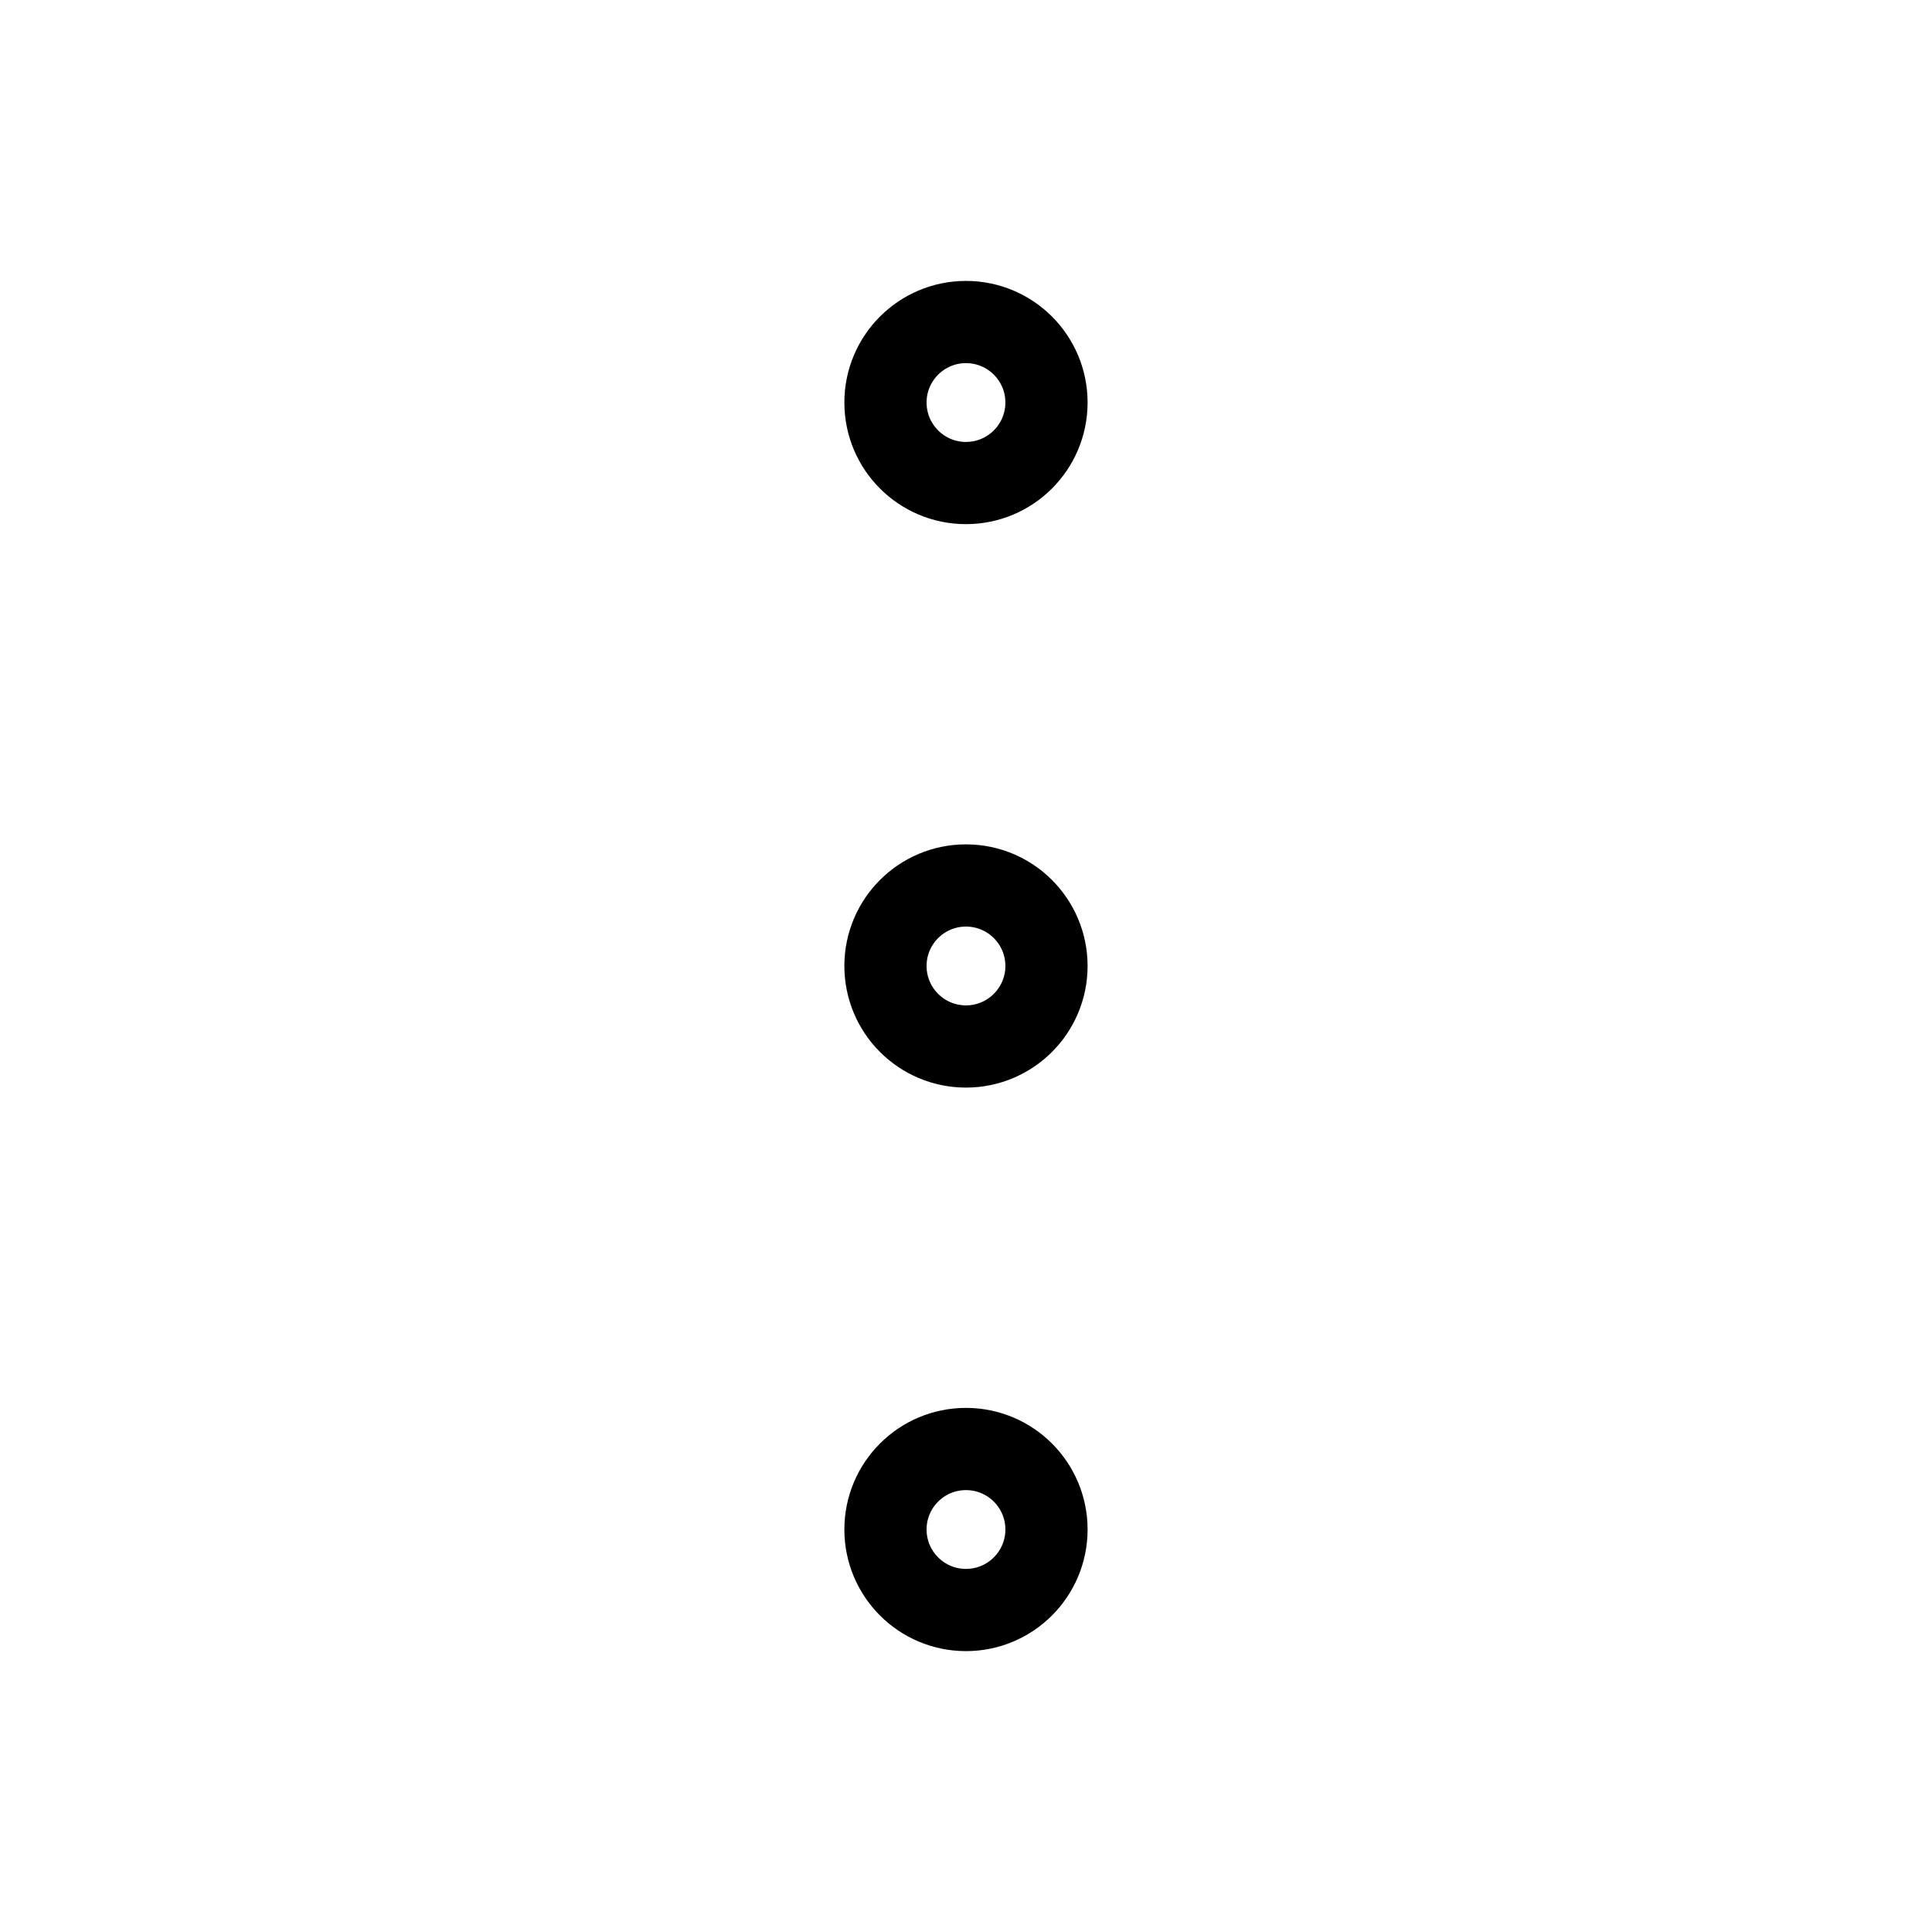 <svg width="47" height="47" viewBox="0 0 47 47" fill="none" xmlns="http://www.w3.org/2000/svg">
<path d="M23.499 25.458C24.581 25.458 25.458 24.581 25.458 23.499C25.458 22.418 24.581 21.541 23.499 21.541C22.418 21.541 21.541 22.418 21.541 23.499C21.541 24.581 22.418 25.458 23.499 25.458Z" stroke="black" stroke-width="2" stroke-linecap="round" stroke-linejoin="round"/>
<path d="M23.499 11.751C24.581 11.751 25.458 10.874 25.458 9.792C25.458 8.711 24.581 7.834 23.499 7.834C22.418 7.834 21.541 8.711 21.541 9.792C21.541 10.874 22.418 11.751 23.499 11.751Z" stroke="black" stroke-width="2" stroke-linecap="round" stroke-linejoin="round"/>
<path d="M23.499 39.167C24.581 39.167 25.458 38.29 25.458 37.208C25.458 36.127 24.581 35.25 23.499 35.25C22.418 35.25 21.541 36.127 21.541 37.208C21.541 38.29 22.418 39.167 23.499 39.167Z" stroke="black" stroke-width="2" stroke-linecap="round" stroke-linejoin="round"/>
</svg>
